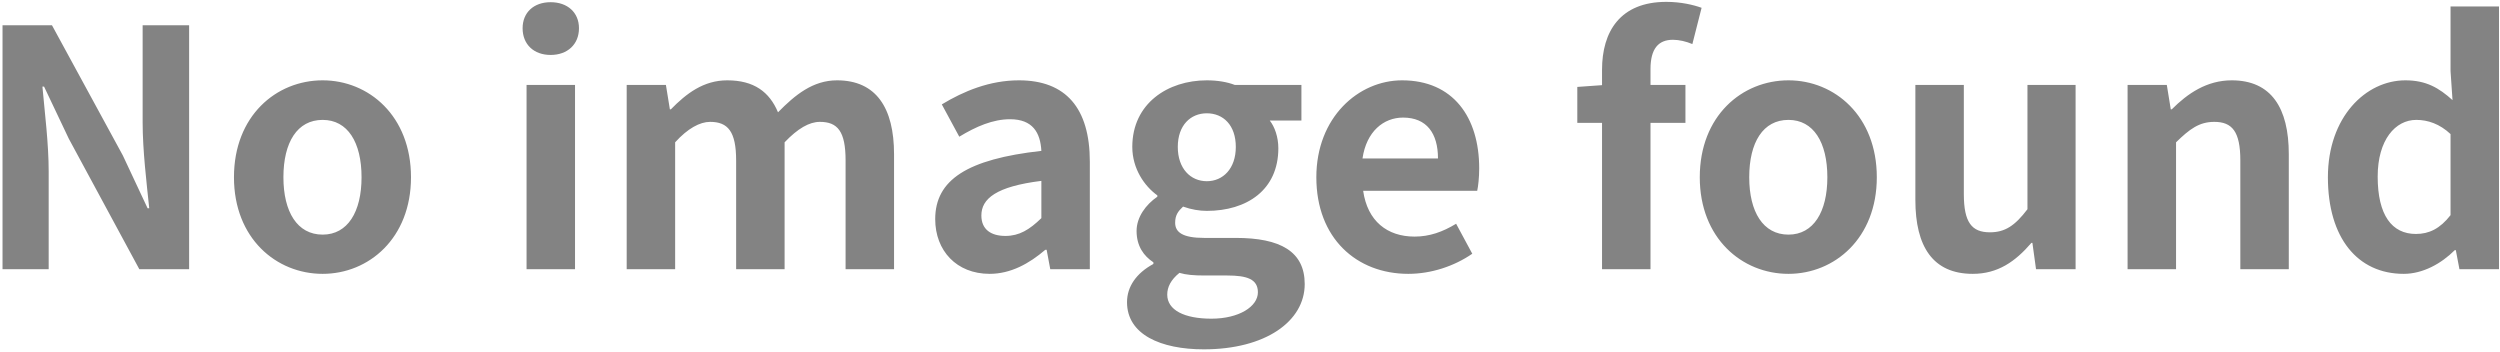 <svg width="910" height="128" viewBox="0 0 910 128" fill="none" xmlns="http://www.w3.org/2000/svg">
<path d="M0.92 98V9.2H18.92L44.72 56.6L53.72 75.8H54.32C53.36 66.56 51.92 54.68 51.92 44.6V9.2H68.84V98H50.72L25.04 50.48L16.04 31.52H15.44C16.28 41 17.72 52.16 17.72 62.48V98H0.92ZM117.443 99.68C100.523 99.68 85.163 86.72 85.163 64.52C85.163 42.2 100.523 29.24 117.443 29.24C134.243 29.24 149.603 42.2 149.603 64.52C149.603 86.72 134.243 99.68 117.443 99.68ZM117.443 85.4C126.563 85.4 131.603 77.12 131.603 64.52C131.603 51.8 126.563 43.64 117.443 43.64C108.203 43.64 103.163 51.8 103.163 64.52C103.163 77.12 108.203 85.4 117.443 85.4ZM191.668 98V30.92H209.308V98H191.668ZM200.428 20C194.308 20 190.228 16.16 190.228 10.28C190.228 4.52 194.308 0.8 200.428 0.8C206.548 0.8 210.748 4.52 210.748 10.28C210.748 16.16 206.548 20 200.428 20ZM228.113 98V30.92H242.393L243.833 39.8H244.193C249.833 34.04 256.073 29.24 264.713 29.24C274.433 29.24 280.073 33.44 283.193 40.88C289.433 34.52 295.913 29.24 304.673 29.24C318.953 29.24 325.433 39.32 325.433 56.12V98H307.793V58.4C307.793 47.84 304.913 44.36 298.433 44.36C294.593 44.36 290.393 46.76 285.593 51.8V98H267.953V58.4C267.953 47.84 264.953 44.36 258.473 44.36C254.753 44.36 250.313 46.76 245.753 51.8V98H228.113ZM360.217 99.68C348.217 99.68 340.417 91.28 340.417 79.76C340.417 65.48 352.057 57.92 379.057 54.92C378.697 48.32 375.937 43.4 367.657 43.4C361.417 43.4 355.297 46.04 349.177 49.76L342.817 38C350.737 33.2 360.217 29.24 370.897 29.24C387.937 29.24 396.697 39.32 396.697 58.88V98H382.297L380.977 90.92H380.497C374.617 95.96 367.897 99.68 360.217 99.68ZM365.977 85.88C371.017 85.88 374.737 83.6 379.057 79.4V65.84C362.617 67.88 357.217 72.32 357.217 78.44C357.217 83.6 360.817 85.88 365.977 85.88ZM438.195 127.16C422.475 127.16 410.235 121.76 410.235 110C410.235 104.36 413.595 99.44 419.835 96.08V95.48C416.355 93.2 413.715 89.6 413.715 84.08C413.715 79.04 417.075 74.48 421.275 71.6V71.12C416.595 67.76 412.155 61.4 412.155 53.48C412.155 37.64 425.115 29.24 439.275 29.24C443.115 29.24 446.715 29.84 449.475 30.92H473.715V43.88H462.195C463.995 46.16 465.315 49.88 465.315 53.96C465.315 69.2 453.795 76.76 439.275 76.76C436.635 76.76 433.635 76.28 430.635 75.2C428.835 76.88 427.755 78.32 427.755 81.08C427.755 84.56 430.515 86.6 438.315 86.6H449.835C466.035 86.6 474.915 91.52 474.915 103.4C474.915 116.96 460.635 127.16 438.195 127.16ZM439.275 65.96C445.155 65.96 449.835 61.4 449.835 53.48C449.835 45.56 445.275 41.24 439.275 41.24C433.395 41.24 428.715 45.56 428.715 53.48C428.715 61.4 433.395 65.96 439.275 65.96ZM440.955 116C451.035 116 457.875 111.56 457.875 106.4C457.875 101.6 453.915 100.28 446.715 100.28H438.555C434.475 100.28 431.715 100.04 429.315 99.32C426.195 101.84 424.875 104.48 424.875 107.24C424.875 112.88 431.115 116 440.955 116ZM512.627 99.68C493.787 99.68 479.147 86.72 479.147 64.52C479.147 42.68 494.507 29.24 510.347 29.24C528.947 29.24 538.427 42.68 538.427 61.28C538.427 64.64 538.067 67.76 537.707 69.44H496.187C497.747 80.48 504.947 86.12 514.907 86.12C520.307 86.12 525.107 84.44 530.027 81.44L535.907 92.36C529.307 96.92 520.907 99.68 512.627 99.68ZM495.947 57.68H523.427C523.427 48.56 519.347 42.8 510.707 42.8C503.627 42.8 497.387 47.84 495.947 57.68ZM583.141 98V25.4C583.141 11.48 589.741 0.68 606.541 0.68C611.821 0.68 616.381 1.76 619.381 2.84L616.021 16.04C613.741 15.08 611.221 14.48 608.941 14.48C603.661 14.48 600.781 17.72 600.781 25.16V98H583.141ZM574.141 44.72V31.64L584.221 30.92H613.501V44.72H574.141ZM650.998 99.68C634.078 99.68 618.718 86.72 618.718 64.52C618.718 42.2 634.078 29.24 650.998 29.24C667.798 29.24 683.158 42.2 683.158 64.52C683.158 86.72 667.798 99.68 650.998 99.68ZM650.998 85.4C660.118 85.4 665.158 77.12 665.158 64.52C665.158 51.8 660.118 43.64 650.998 43.64C641.758 43.64 636.718 51.8 636.718 64.52C636.718 77.12 641.758 85.4 650.998 85.4ZM718.075 99.68C703.555 99.68 697.195 89.72 697.195 72.8V30.92H714.835V70.64C714.835 80.96 717.715 84.56 724.315 84.56C729.835 84.56 733.435 82.16 737.995 76.16V30.92H755.515V98H741.115L739.795 88.4H739.435C733.555 95.24 727.195 99.68 718.075 99.68ZM774.441 98V30.92H788.721L790.161 39.8H790.521C796.281 34.04 803.241 29.24 812.361 29.24C826.761 29.24 833.121 39.32 833.121 56.12V98H815.481V58.4C815.481 47.84 812.481 44.36 806.001 44.36C800.481 44.36 797.001 47 792.081 51.8V98H774.441ZM874.956 99.68C858.156 99.68 847.356 86.6 847.356 64.52C847.356 42.56 861.156 29.24 875.556 29.24C883.116 29.24 887.796 32 892.716 36.44L891.996 25.88V2.36H909.636V98H895.236L893.916 91.04H893.556C888.636 95.96 881.916 99.68 874.956 99.68ZM879.396 85.16C884.196 85.16 888.156 83.24 891.996 78.32V48.8C888.036 45.08 883.716 43.64 879.516 43.64C871.956 43.64 865.476 50.84 865.476 64.28C865.476 78.32 870.636 85.16 879.396 85.16Z" fill="#838383"/>
</svg>
